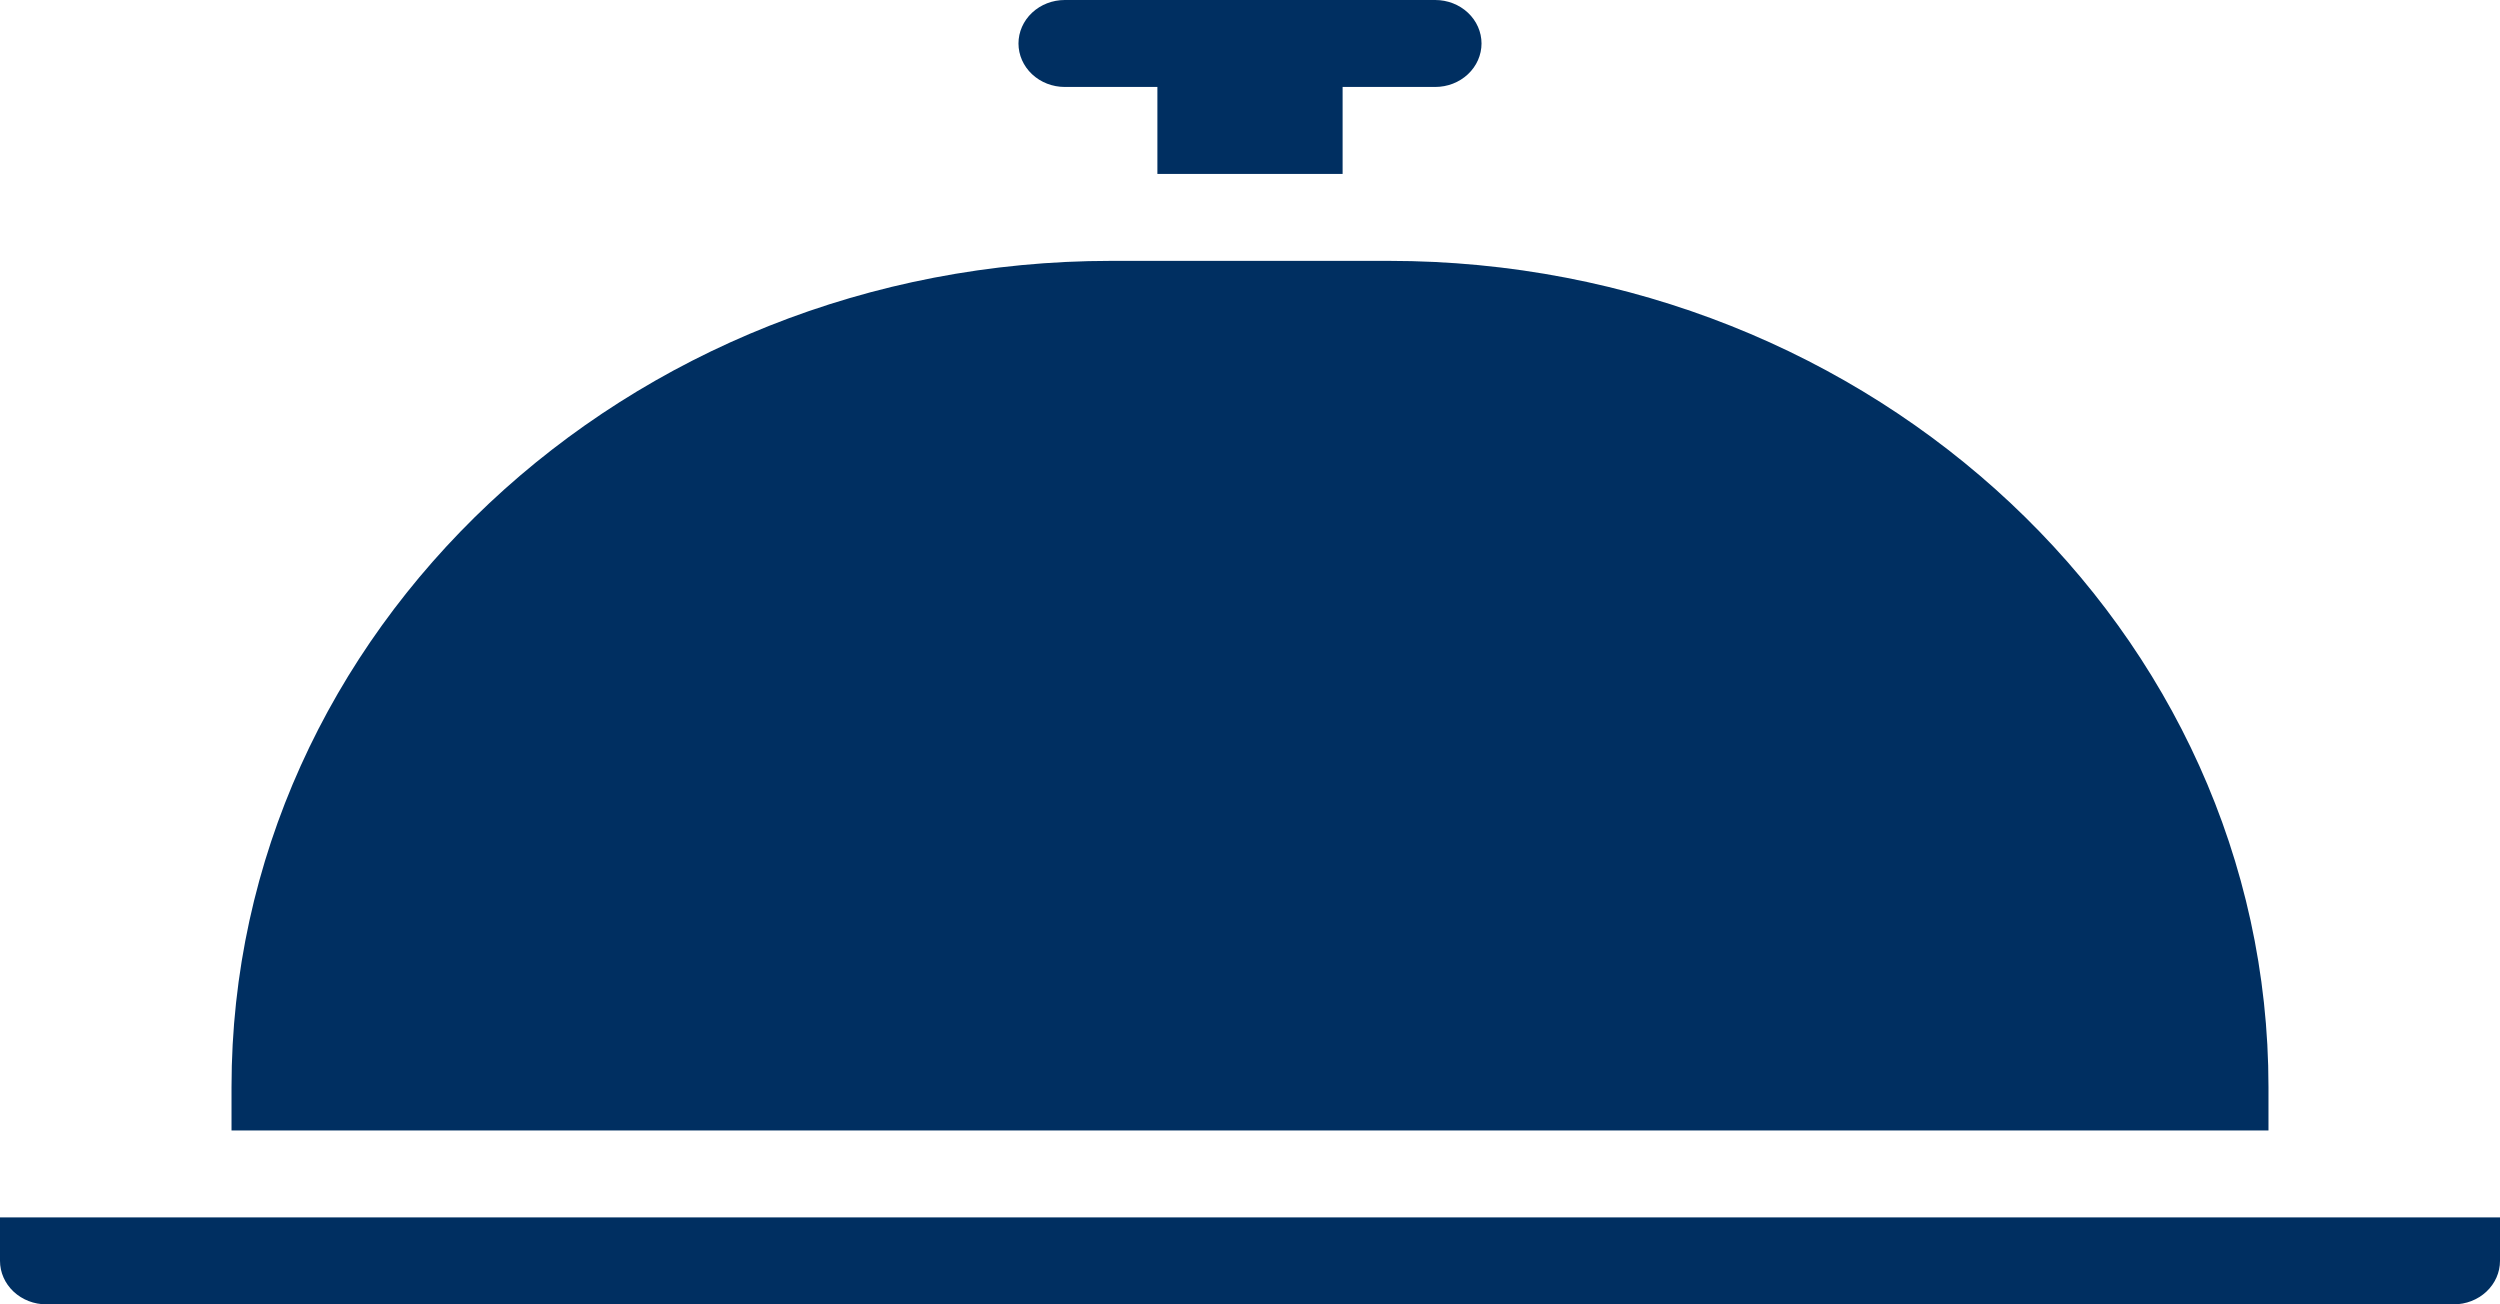 <svg width="23" height="12" viewBox="0 0 23 12" fill="none" xmlns="http://www.w3.org/2000/svg">
<path d="M20.87 10C20.87 5.809 17.24 2.4 12.778 2.4H10.222C5.76 2.4 2.13 5.809 2.13 10V10.4H20.87V10Z" fill="#002F61"/>
<path d="M0.426 12H22.574C22.687 12 22.795 11.958 22.875 11.883C22.955 11.808 23 11.706 23 11.6V11.2H0V11.6C0 11.706 0.045 11.808 0.125 11.883C0.205 11.958 0.313 12 0.426 12Z" fill="#002F61"/>
<path d="M13.204 0H9.796C9.683 0 9.575 0.042 9.495 0.117C9.415 0.192 9.37 0.294 9.37 0.4C9.37 0.506 9.415 0.608 9.495 0.683C9.575 0.758 9.683 0.8 9.796 0.8H10.648V1.6H12.352V0.8H13.204C13.317 0.8 13.425 0.758 13.505 0.683C13.585 0.608 13.63 0.506 13.63 0.4C13.63 0.294 13.585 0.192 13.505 0.117C13.425 0.042 13.317 0 13.204 0Z" fill="#002F61"/>
</svg>
